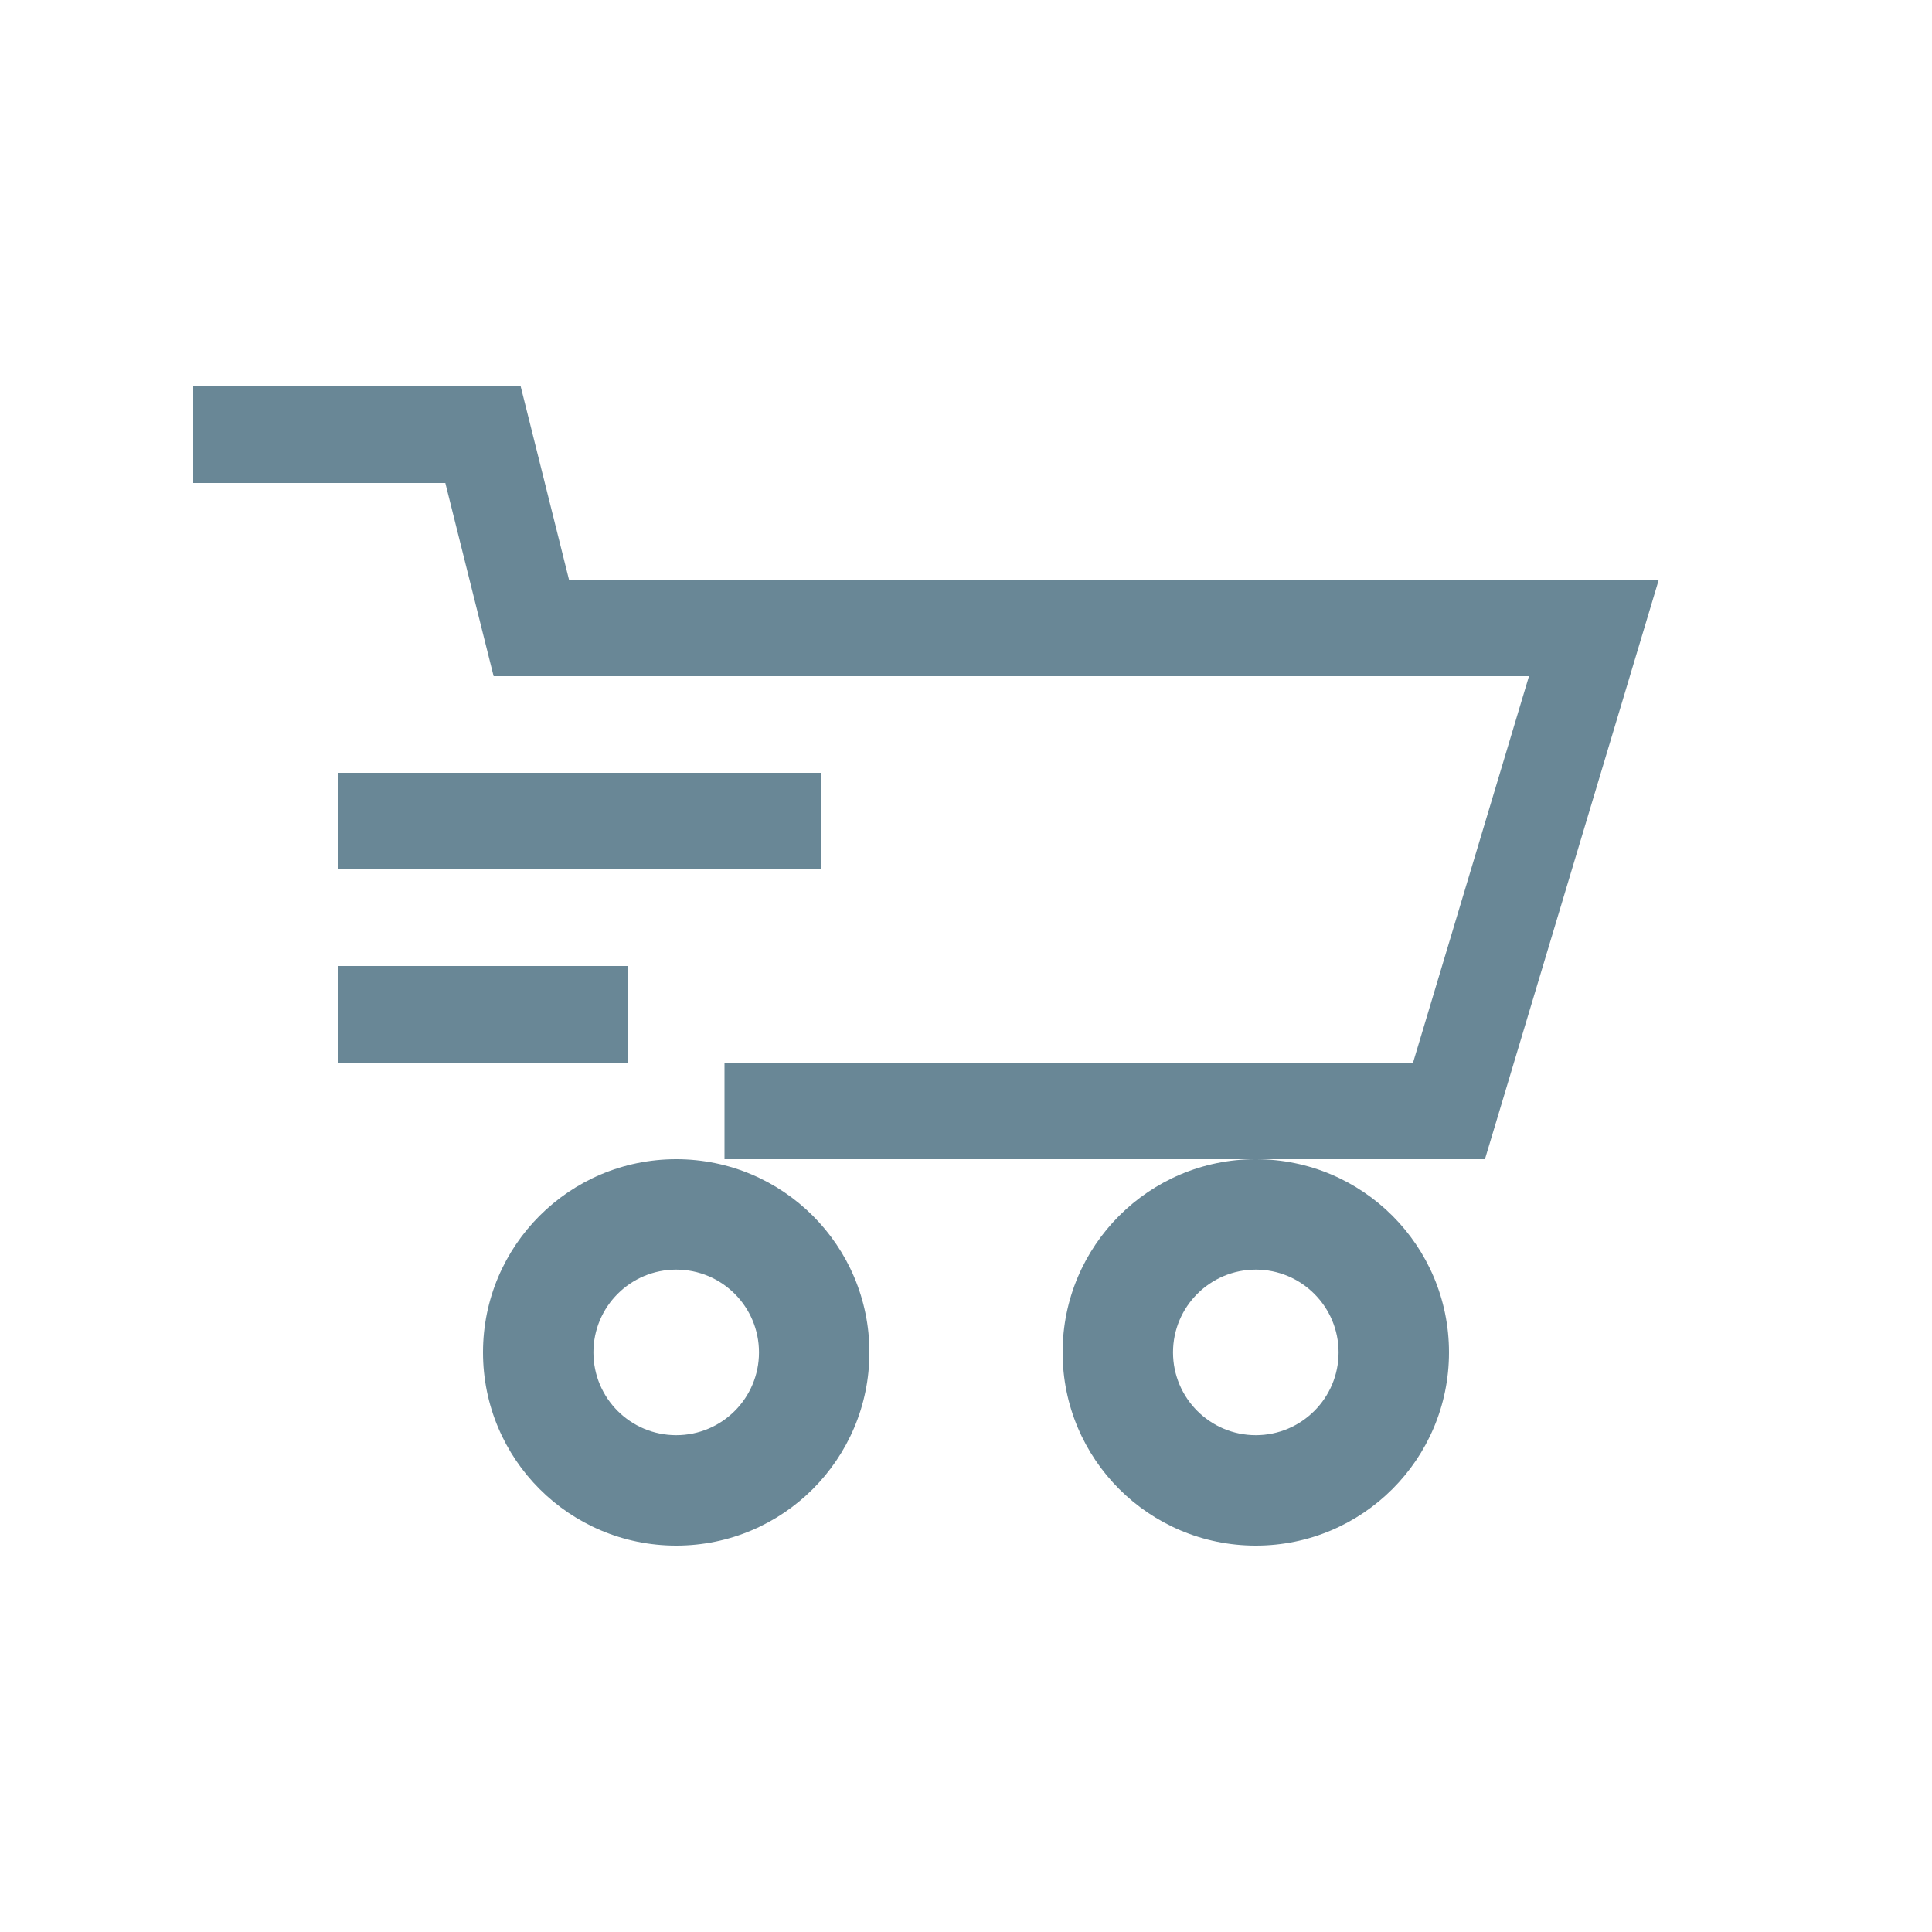 <svg width="20" height="20" viewBox="0 0 20 20" fill="none" xmlns="http://www.w3.org/2000/svg">
<path fill-rule="evenodd" clip-rule="evenodd" d="M2 4H5H5.39L5.485 4.379L5.89 6H16.5H17.172L16.979 6.644L15.479 11.644L15.372 12H15H13H7.5V11H14.628L15.828 7H5.5H5.11L5.015 6.621L4.61 5H2V4ZM13 12C14.105 12 15 12.895 15 14C15 15.105 14.105 16 13 16C11.895 16 11 15.105 11 14C11 12.895 11.895 12 13 12ZM6 9H3.5V8H6H8.5V9H6ZM6.5 10V11H3.5V10H6.5ZM9 14C9 15.105 8.105 16 7 16C5.895 16 5 15.105 5 14C5 12.895 5.895 12 7 12C8.105 12 9 12.895 9 14ZM6.143 14C6.143 14.473 6.526 14.857 7 14.857C7.474 14.857 7.857 14.473 7.857 14C7.857 13.527 7.474 13.143 7 13.143C6.526 13.143 6.143 13.527 6.143 14ZM13 14.857C12.527 14.857 12.143 14.473 12.143 14C12.143 13.527 12.527 13.143 13 13.143C13.473 13.143 13.857 13.527 13.857 14C13.857 14.473 13.473 14.857 13 14.857Z" fill="#698796"/>
</svg>
